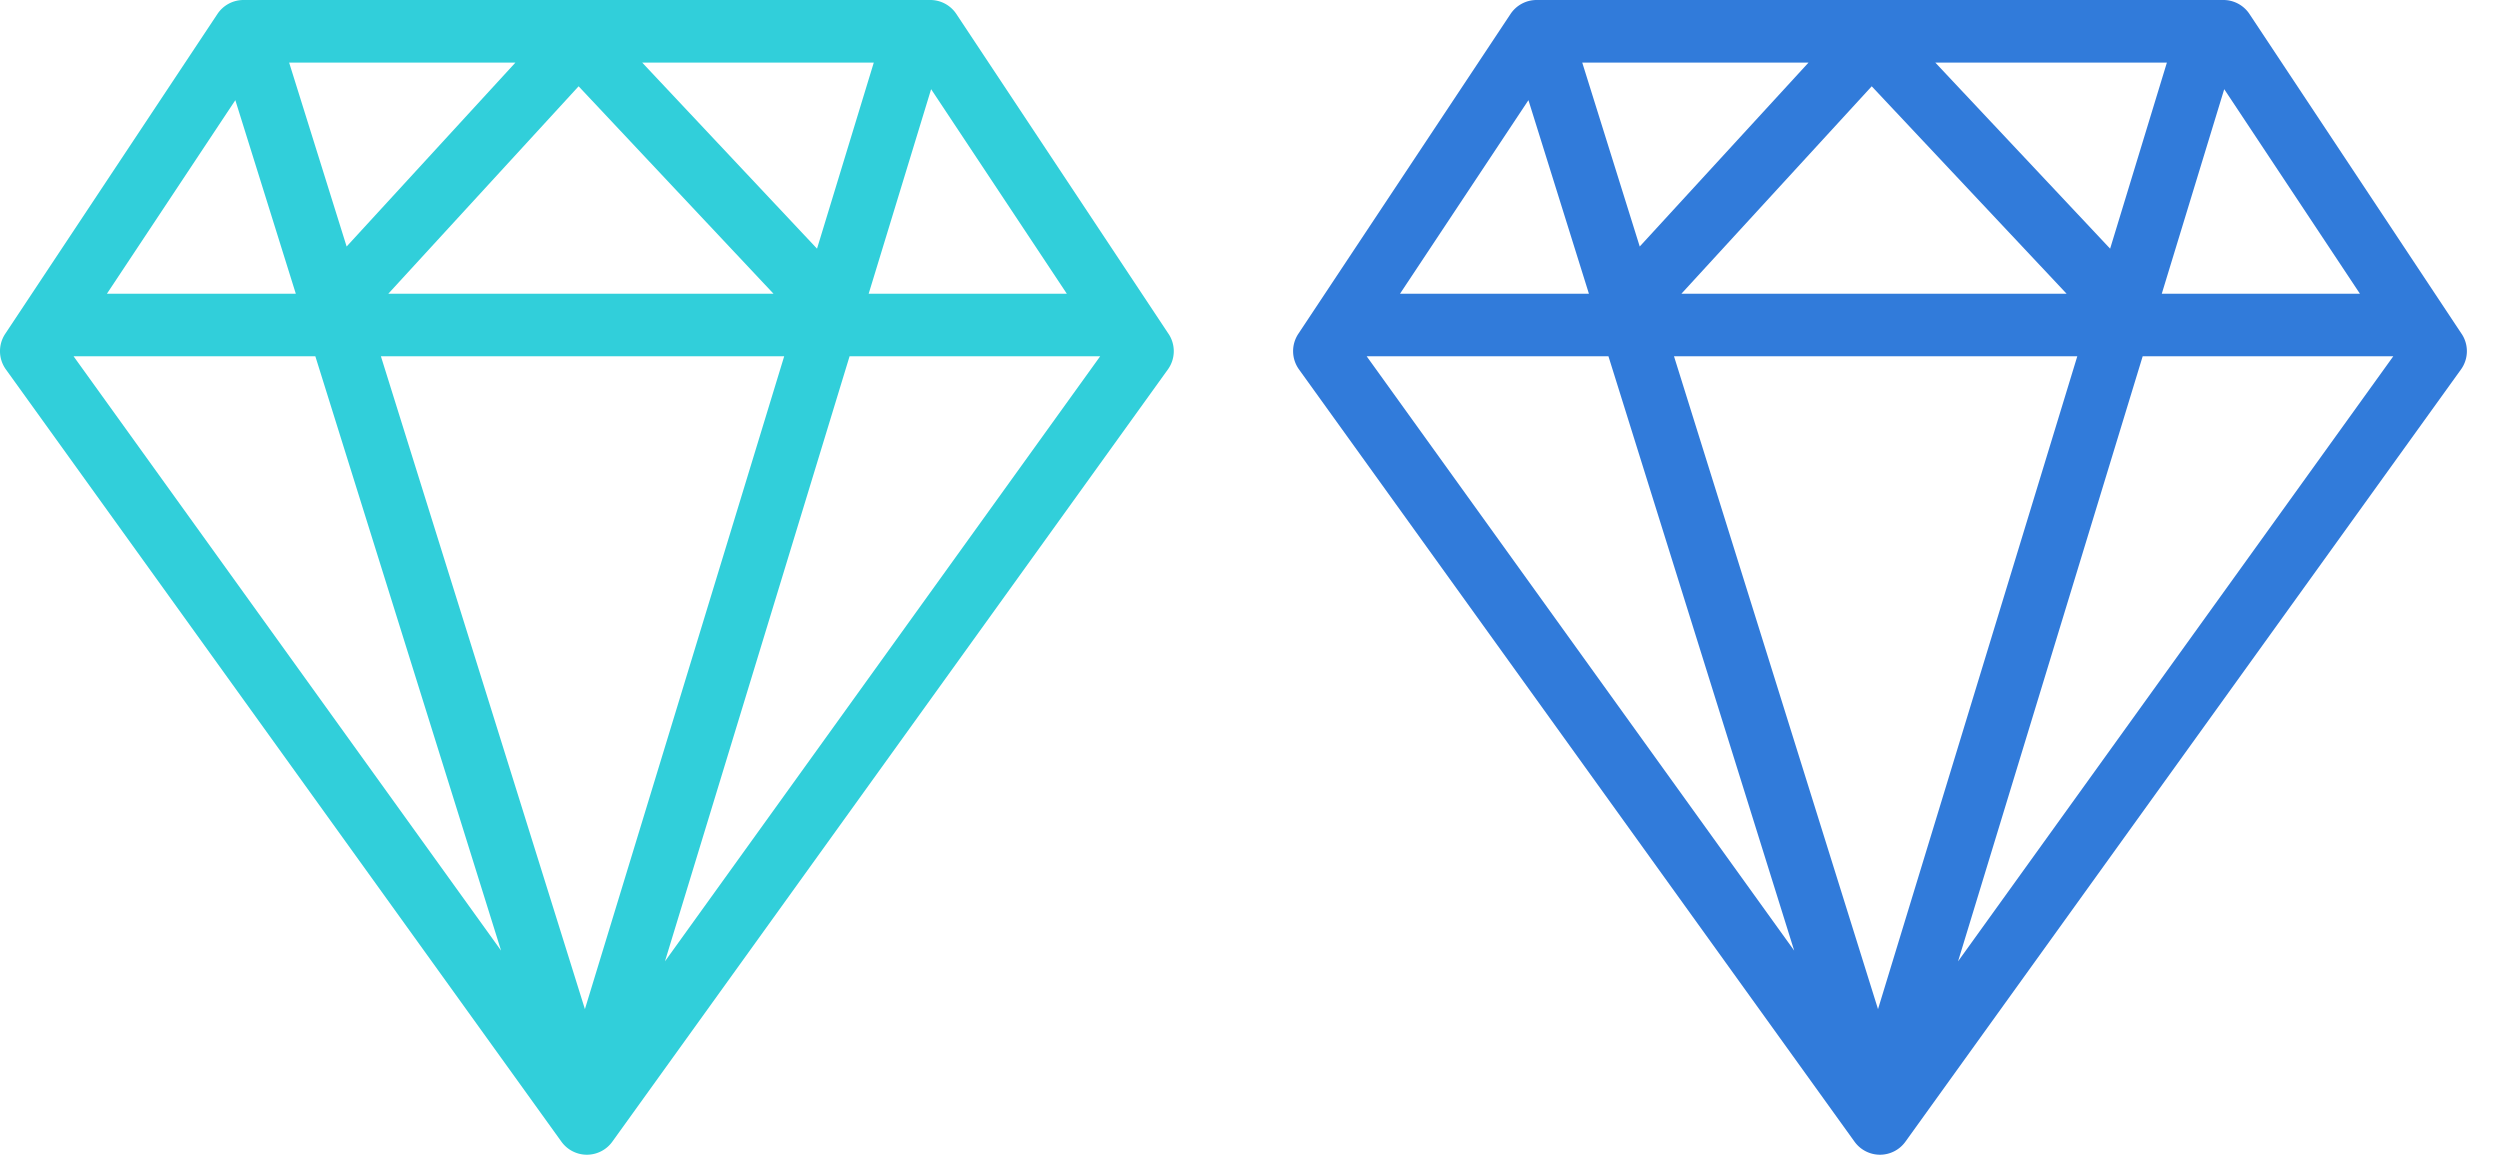 <svg xmlns="http://www.w3.org/2000/svg" width="58" height="27" viewBox="0 0 58 27">
    <g fill="none" fill-rule="evenodd">
        <path fill="#31CFDA" d="M5.46 2.325l1.403 4.49H2.48l2.979-4.49zm19.29 4.49h-4.597l1.449-4.746 3.148 4.745zm-5.04 1.451h5.814L15.427 22.303 19.71 8.266zm-12.394 0l4.309 13.788L1.707 8.266h5.61zm.726-2.546L6.708 1.452h5.25L8.041 5.72zm10.913.049l-4.056-4.317h5.373l-1.317 4.317zM9.009 6.814l4.415-4.812 4.521 4.812H9.01zm9.184 1.452L13.57 23.412 8.837 8.266h9.356zm8.917-.52L22.187.324A.726.726 0 0 0 21.582 0H5.649a.726.726 0 0 0-.605.325L.121 7.745a.726.726 0 0 0 .016.826l12.889 17.917a.727.727 0 0 0 1.179 0l12.89-17.917a.726.726 0 0 0 .015-.826z"/>
        <path fill="#317BDA" d="M35.46 2.325l1.403 4.49H32.48l2.979-4.49zm19.29 4.49h-4.597l1.449-4.746 3.148 4.745zm-5.04 1.451h5.814L45.427 22.303 49.71 8.266zm-12.394 0l4.309 13.788-9.918-13.788h5.61zm.726-2.546l-1.334-4.268h5.25L38.041 5.72zm10.913.049l-4.056-4.317h5.373l-1.317 4.317zm-9.946 1.045l4.415-4.812 4.521 4.812H39.01zm9.184 1.452L43.57 23.412 38.837 8.266h9.356zm8.917-.52L52.187.324A.726.726 0 0 0 51.582 0H35.649a.726.726 0 0 0-.605.325l-4.923 7.42a.726.726 0 0 0 .016.826l12.889 17.917a.727.727 0 0 0 1.179 0l12.89-17.917a.726.726 0 0 0 .015-.826z"/>
    </g>
</svg>
